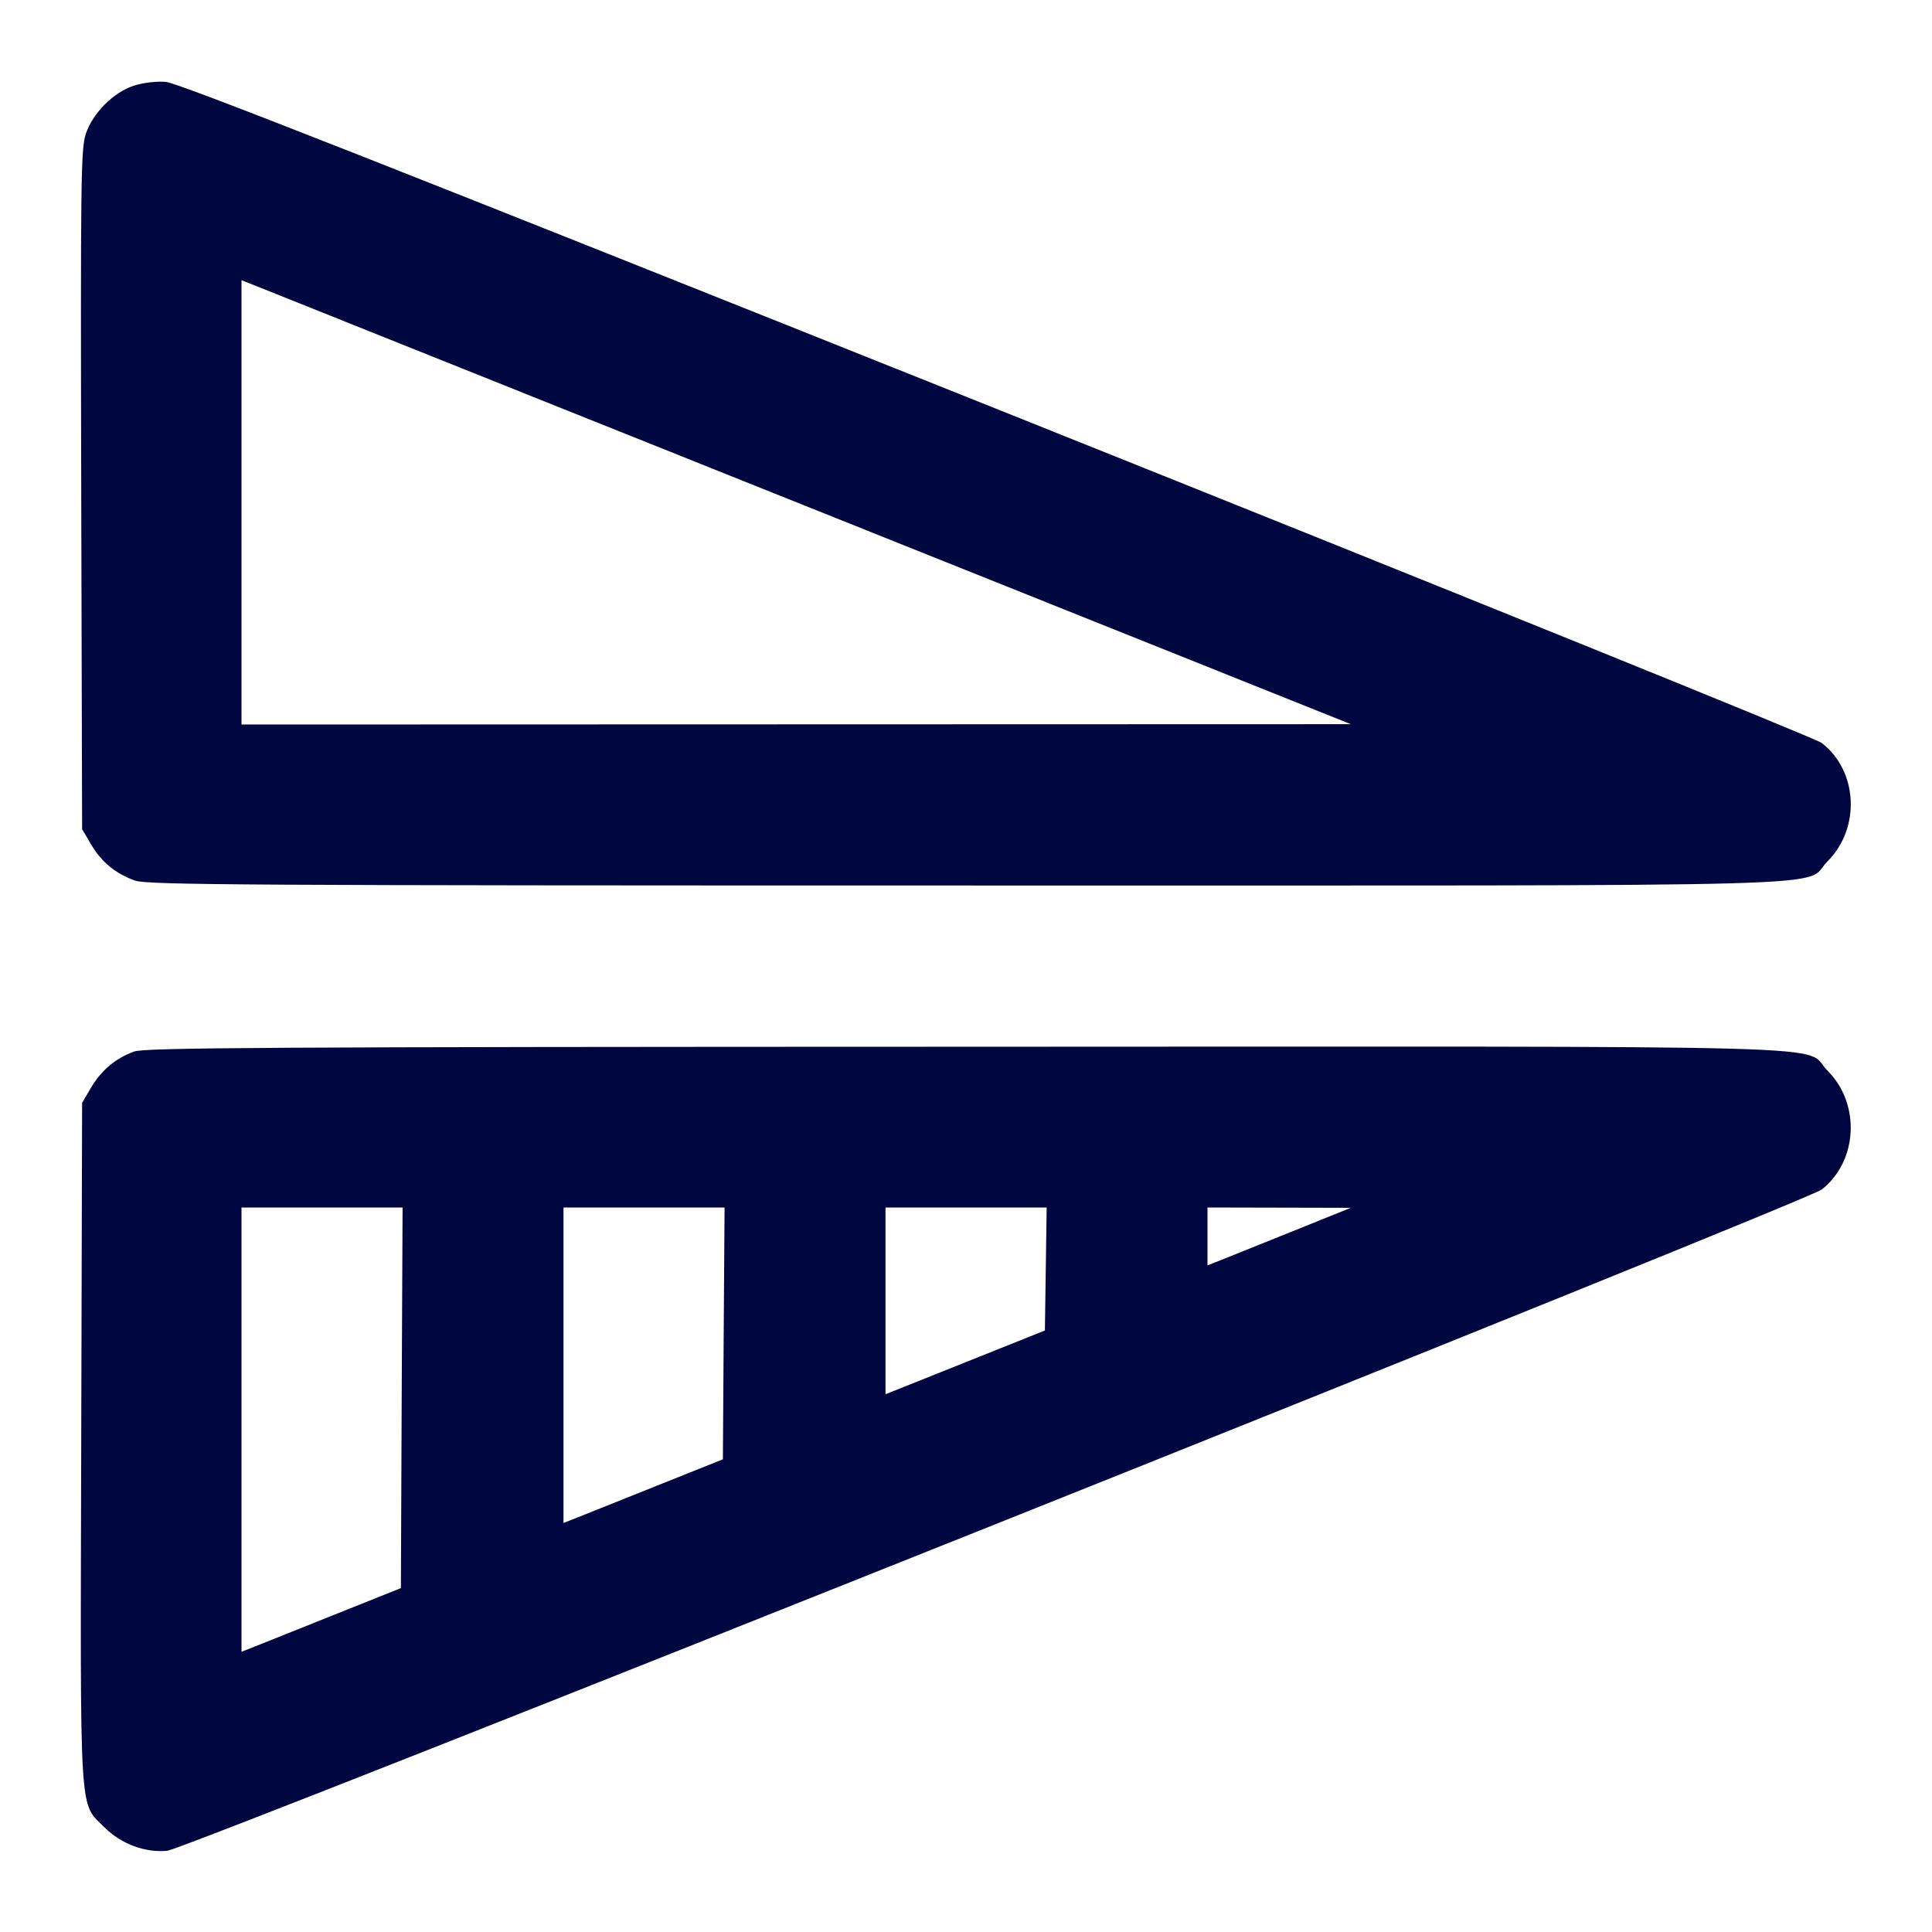 <svg xmlns="http://www.w3.org/2000/svg" width="24" height="24" fill="currentColor" class="mmi mmi-flip-vertical" viewBox="0 0 24 24"><path d="M1.667 1.063 C 1.411 1.144,1.152 1.404,1.065 1.666 C 1.005 1.847,1.000 2.251,1.009 6.082 L 1.020 10.300 1.131 10.489 C 1.260 10.709,1.437 10.854,1.678 10.939 C 1.830 10.993,3.022 11.000,11.998 11.000 C 23.388 11.000,22.374 11.028,22.702 10.700 C 23.116 10.286,23.080 9.574,22.628 9.228 C 22.550 9.170,18.101 7.369,12.376 5.078 C 4.840 2.064,2.209 1.028,2.060 1.017 C 1.946 1.008,1.777 1.027,1.667 1.063 M10.040 6.298 L 16.780 8.996 9.890 8.998 L 3.000 9.000 3.000 6.240 L 3.000 3.481 3.150 3.540 C 3.232 3.573,6.333 4.814,10.040 6.298 M1.664 13.063 C 1.436 13.146,1.257 13.297,1.131 13.511 L 1.020 13.700 1.009 17.918 C 0.997 22.670,0.980 22.382,1.299 22.701 C 1.504 22.906,1.803 23.018,2.078 22.991 C 2.320 22.968,22.441 14.926,22.630 14.777 C 23.080 14.422,23.114 13.712,22.702 13.300 C 22.374 12.971,23.391 13.000,11.983 13.003 C 3.267 13.005,1.798 13.014,1.664 13.063 M4.990 17.364 L 4.980 19.728 4.160 20.056 C 3.709 20.236,3.264 20.414,3.170 20.452 L 3.000 20.519 3.000 17.760 L 3.000 15.000 4.000 15.000 L 5.001 15.000 4.990 17.364 M8.990 16.564 L 8.980 18.128 8.160 18.456 C 7.709 18.636,7.264 18.814,7.170 18.852 L 7.000 18.919 7.000 16.960 L 7.000 15.000 8.000 15.000 L 9.001 15.000 8.990 16.564 M12.991 15.764 L 12.980 16.528 12.160 16.856 C 11.709 17.036,11.263 17.214,11.170 17.252 L 11.000 17.319 11.000 16.160 L 11.000 15.000 12.001 15.000 L 13.002 15.000 12.991 15.764 M16.060 15.294 C 15.664 15.453,15.263 15.615,15.170 15.652 L 15.000 15.719 15.000 15.360 L 15.000 15.000 15.890 15.002 L 16.780 15.004 16.060 15.294 " fill="#000640" stroke="none" fill-rule="evenodd"></path></svg>